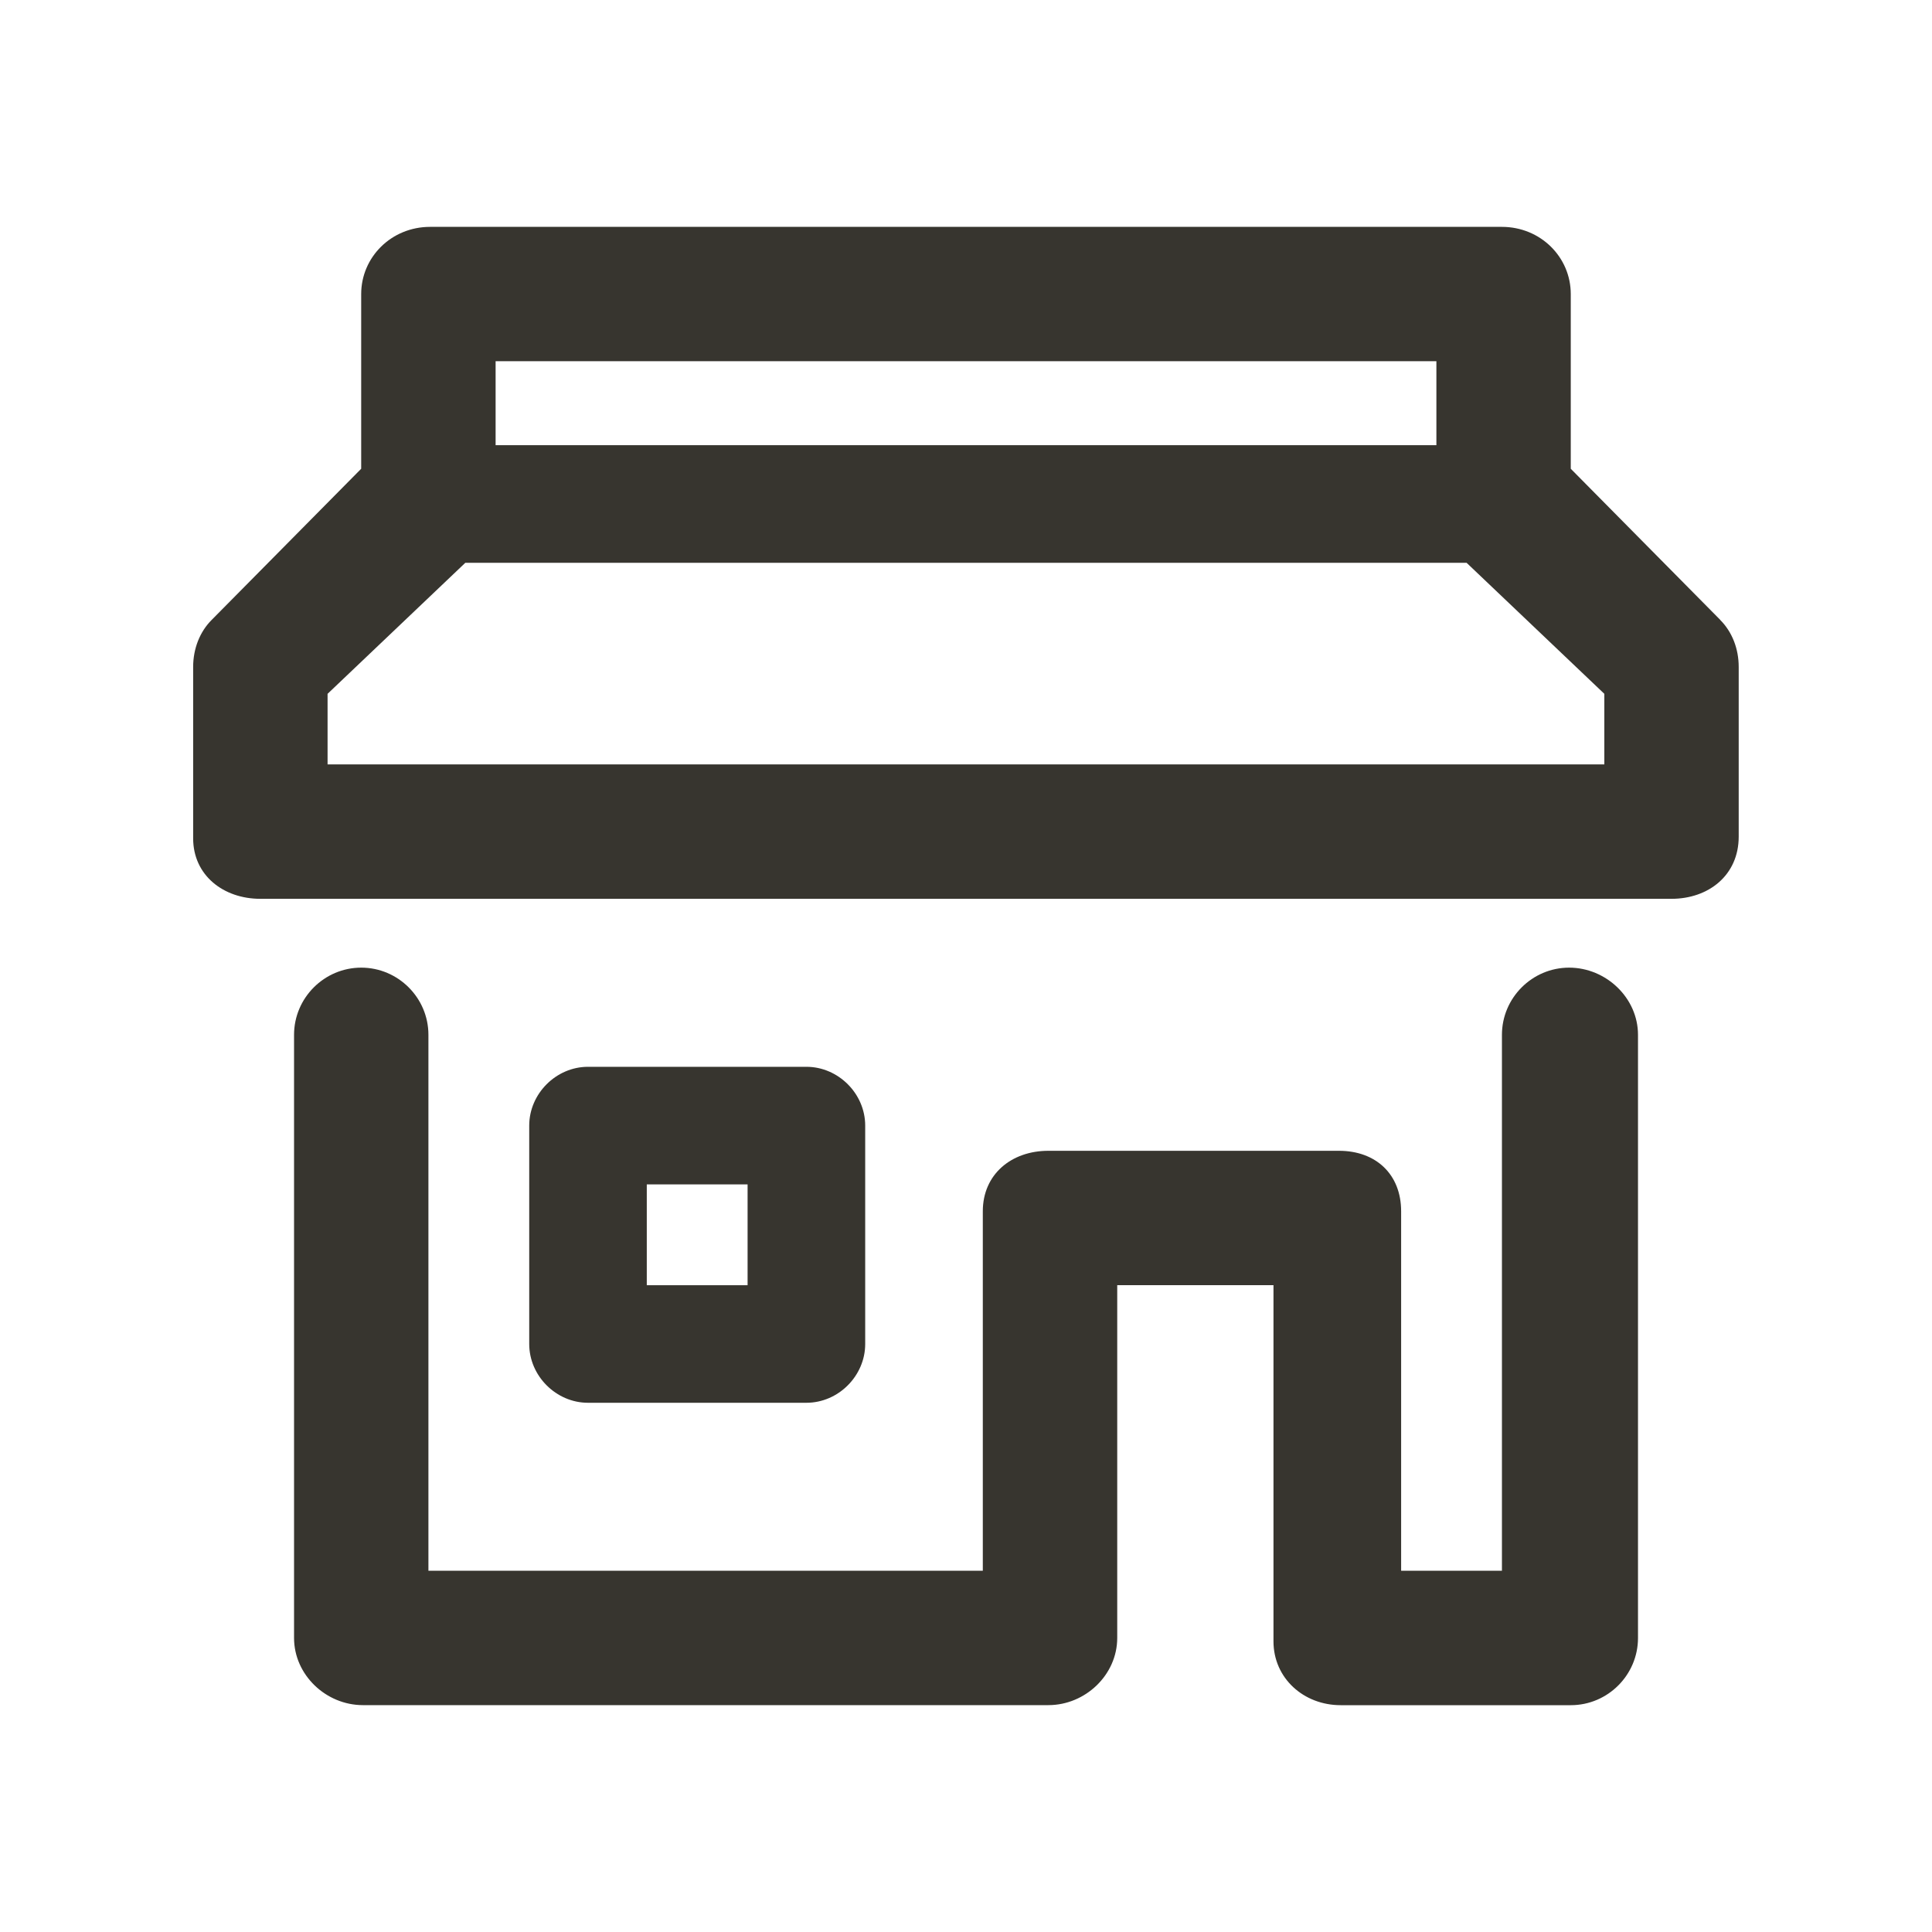 <!-- Generated by IcoMoon.io -->
<svg version="1.1" xmlns="http://www.w3.org/2000/svg" width="40" height="40" viewBox="0 0 40 40">
<title>di-store</title>
<path fill="#37352f" d="M17.913 23.304c0-0.661-0.557-1.217-1.217-1.217h-4.522c-0.661 0-1.217 0.557-1.217 1.217v4.522c0 0.661 0.557 1.217 1.217 1.217h4.522c0.661 0 1.217-0.557 1.217-1.217v-4.522zM13.391 24.522h2.087v2.087h-2.087v-2.087zM35.617 12.835l-3.096-3.13v-3.617c0-0.765-0.626-1.391-1.426-1.391h-22.191c-0.8 0-1.426 0.626-1.426 1.391v3.617l-3.096 3.13c-0.243 0.243-0.383 0.591-0.383 0.974v3.548c0 0.765 0.626 1.252 1.391 1.252h29.217c0.765 0 1.391-0.487 1.391-1.287v-3.513c0-0.383-0.139-0.73-0.383-0.974zM29.739 7.478v1.739h-19.478v-1.739h19.478zM33.217 15.826h-26.435v-1.461l2.852-2.713h20.73l2.852 2.713v1.461zM33.913 21.426v12.487c0 0.765-0.626 1.391-1.391 1.391h-4.765c-0.765 0-1.391-0.557-1.391-1.322v-7.374h-3.235v7.304c0 0.765-0.661 1.391-1.426 1.391h-14.191c-0.765 0-1.426-0.626-1.426-1.391v-12.487c0-0.765 0.626-1.391 1.391-1.391s1.391 0.626 1.391 1.391v11.096h11.478v-7.443c0-0.765 0.591-1.252 1.357-1.252h6.017c0.765 0 1.287 0.487 1.287 1.252v7.443h2.087v-11.096c0-0.765 0.626-1.391 1.391-1.391s1.426 0.626 1.426 1.391z"></path>
</svg>
